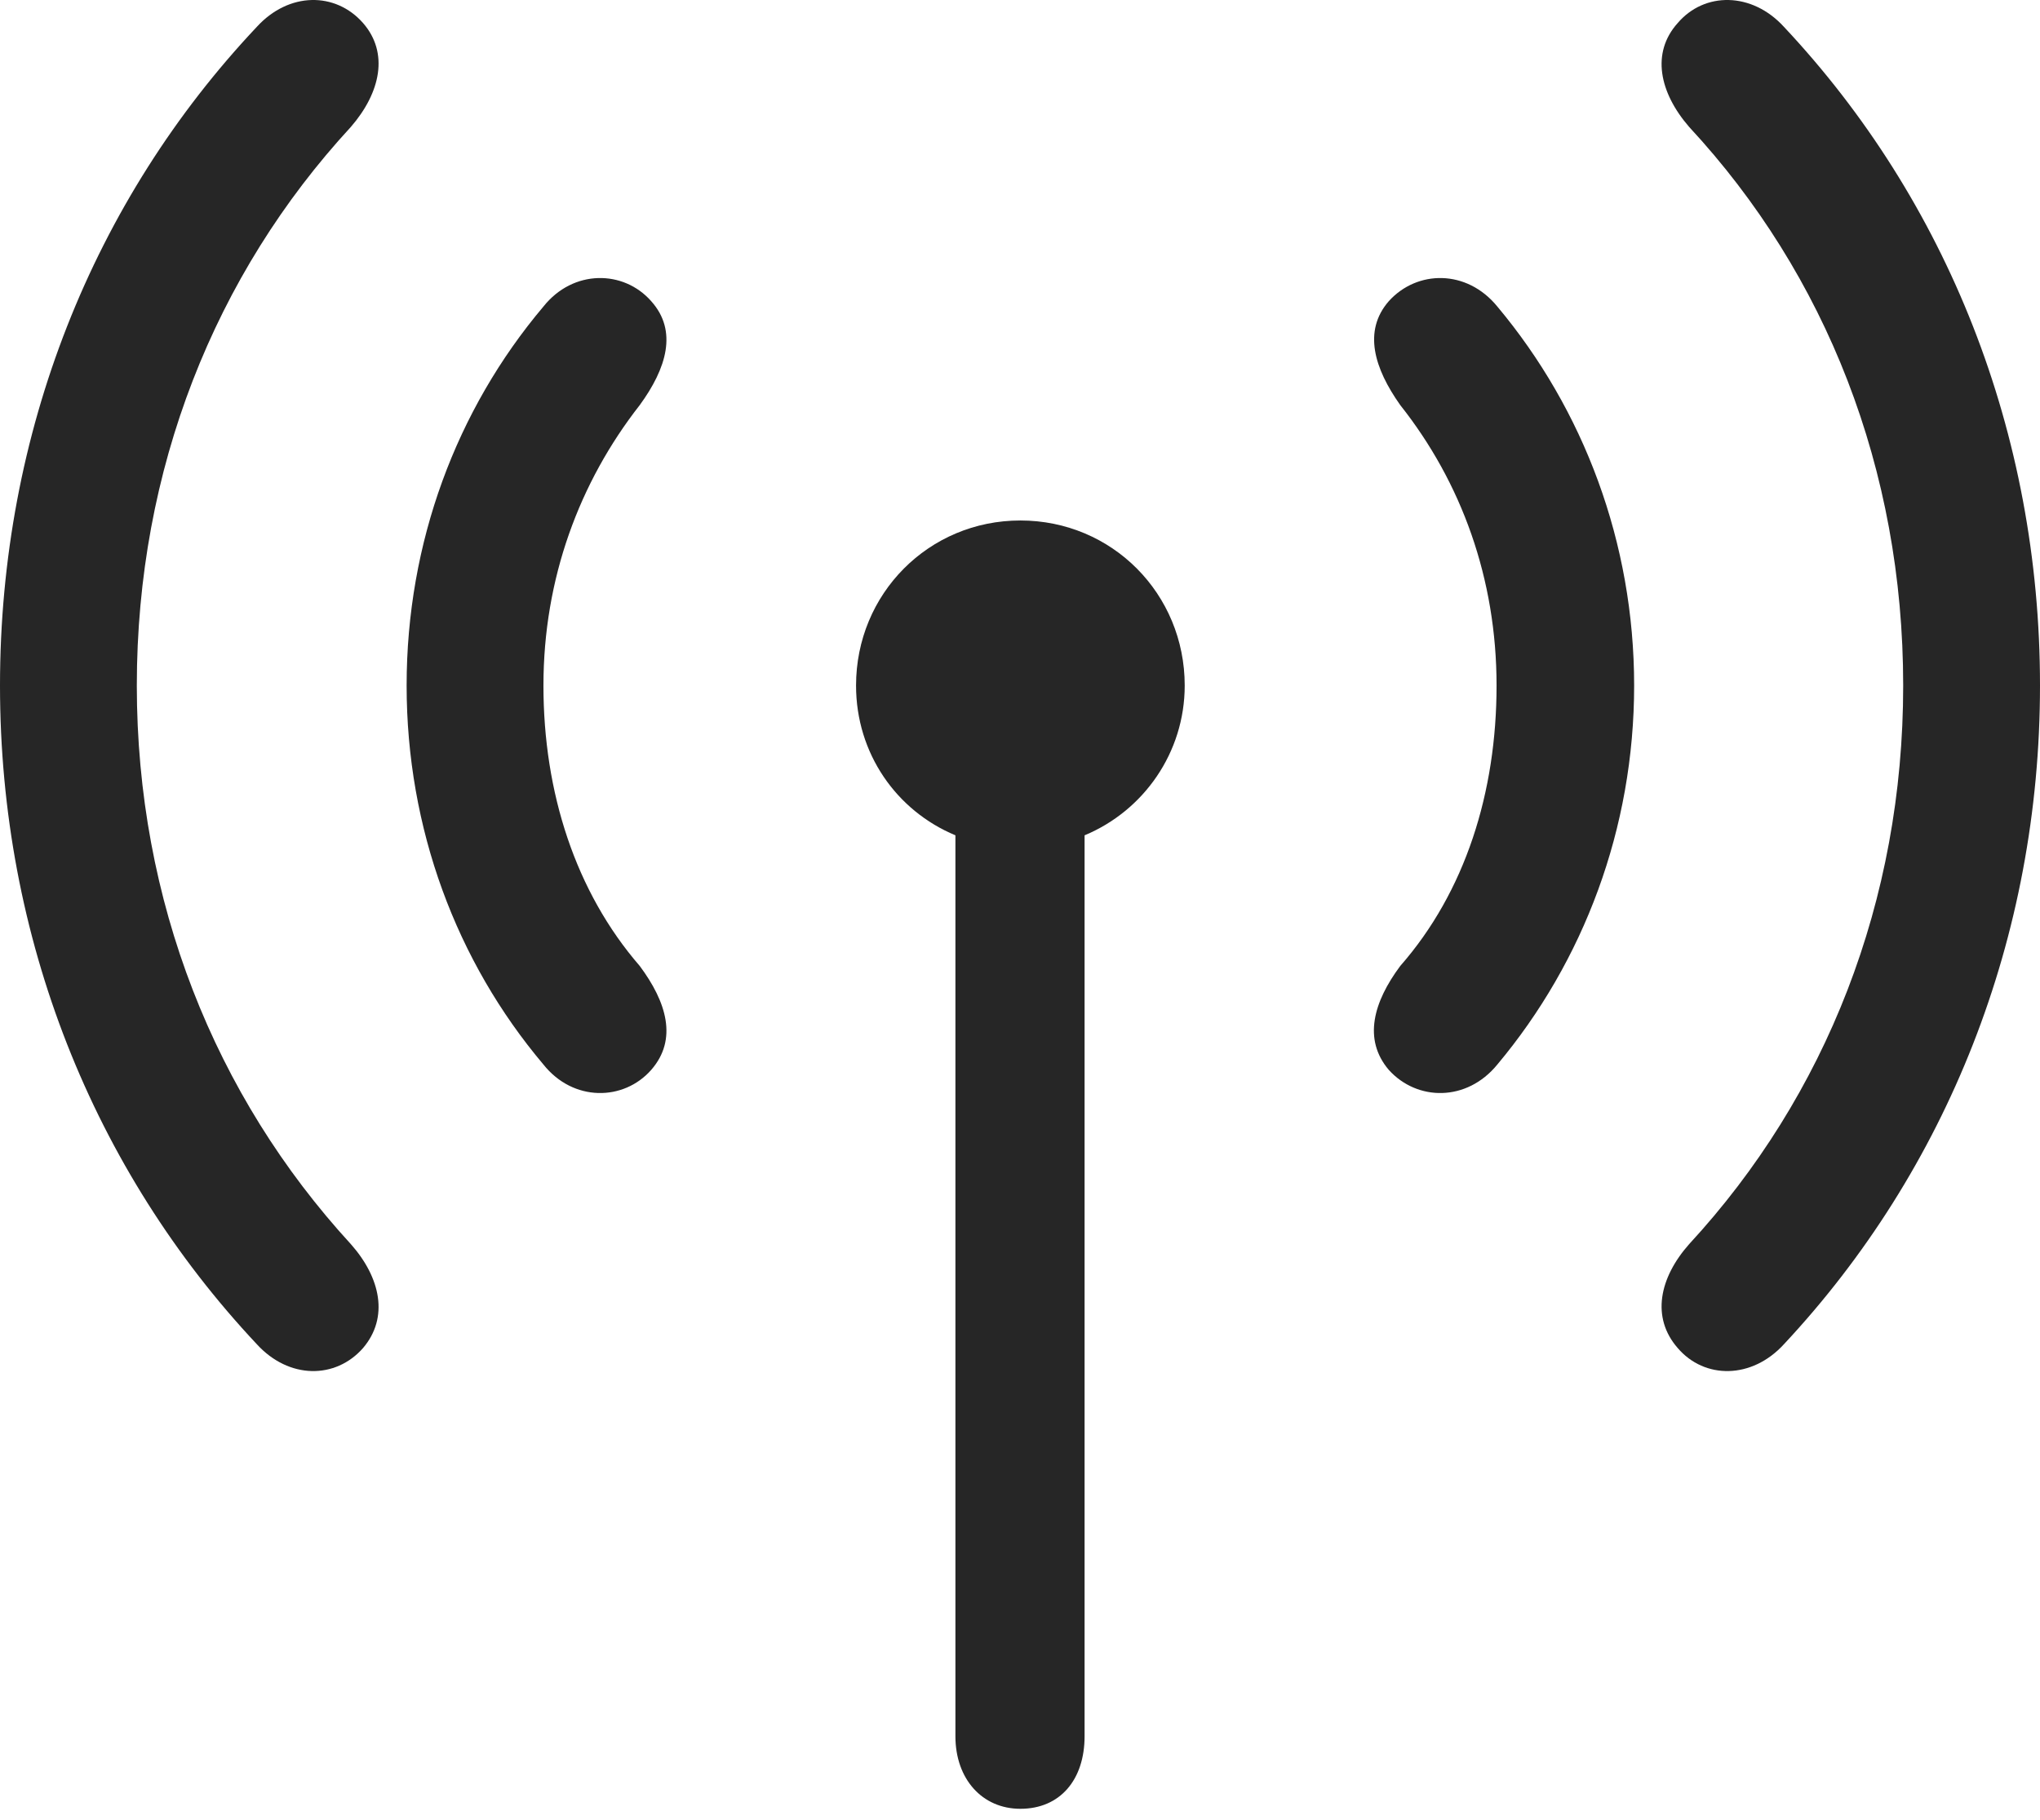 <?xml version="1.0" encoding="UTF-8"?>
<!--Generator: Apple Native CoreSVG 326-->
<!DOCTYPE svg
PUBLIC "-//W3C//DTD SVG 1.1//EN"
       "http://www.w3.org/Graphics/SVG/1.1/DTD/svg11.dtd">
<svg version="1.1" xmlns="http://www.w3.org/2000/svg" xmlns:xlink="http://www.w3.org/1999/xlink" viewBox="0 0 667.25 595.326">
 <g>
  <rect height="595.326" opacity="0" width="667.25" x="0" y="0"/>
  <path d="M0 224.288C0 306.788 30.5 382.788 84 439.788C94.5 451.288 109.75 451.288 118.75 441.038C127.25 431.038 124.5 418.038 114.75 407.038C70.25 358.538 44.75 294.788 44.75 224.288C44.75 153.538 70.25 89.788 114.75 41.538C124.5 30.288 127.25 17.288 118.75 7.538C109.75-2.712 94.5-2.712 84 8.788C30.5 65.538 0 141.538 0 224.288ZM548.75 441.038C557.5 451.288 573 451.288 583.5 439.788C636.75 382.788 667.25 306.788 667.25 224.288C667.25 141.538 636.75 65.538 583.5 8.788C573-2.712 557.5-2.712 548.75 7.538C540 17.288 542.75 30.288 552.5 41.538C597.25 89.788 622.5 153.538 622.5 224.288C622.5 294.788 597.25 358.538 552.5 407.038C542.75 418.038 540 431.038 548.75 441.038Z" fill="black" fill-opacity="0.85"/>
  <path d="M133 224.288C133 271.038 149.25 314.538 177.75 348.288C187.5 360.538 204 360.288 213 350.038C221.75 340.038 218 327.788 209.25 316.038C188.25 291.788 177.75 259.288 177.75 224.288C177.75 189.288 189.5 157.788 209.25 132.538C218 120.538 221.75 108.288 213 98.538C204 88.288 187.5 88.038 177.75 100.288C149.25 134.038 133 177.538 133 224.288ZM454.25 350.038C463.5 360.288 479.75 360.538 489.75 348.288C518 314.538 534.5 271.038 534.5 224.288C534.5 177.538 518 134.038 489.75 100.288C479.75 88.038 463.5 88.288 454.25 98.538C445.75 108.288 449.5 120.538 458 132.538C478 157.788 489.5 189.288 489.5 224.288C489.5 259.288 479.25 291.788 458 316.038C449.25 327.788 445.75 340.038 454.25 350.038Z" fill="black" fill-opacity="0.85"/>
  <path d="M280 224.288C280 246.538 293.25 265.288 312.5 273.288L312.5 568.038C312.5 582.038 321.25 591.788 333.75 591.788C346.75 591.788 354.75 582.288 354.75 568.038L354.75 273.288C374 265.288 387.5 246.288 387.5 224.288C387.5 194.288 363.75 170.288 333.75 170.288C303.75 170.288 280 194.288 280 224.288Z" fill="black" fill-opacity="0.85"/>
 </g>
</svg>
